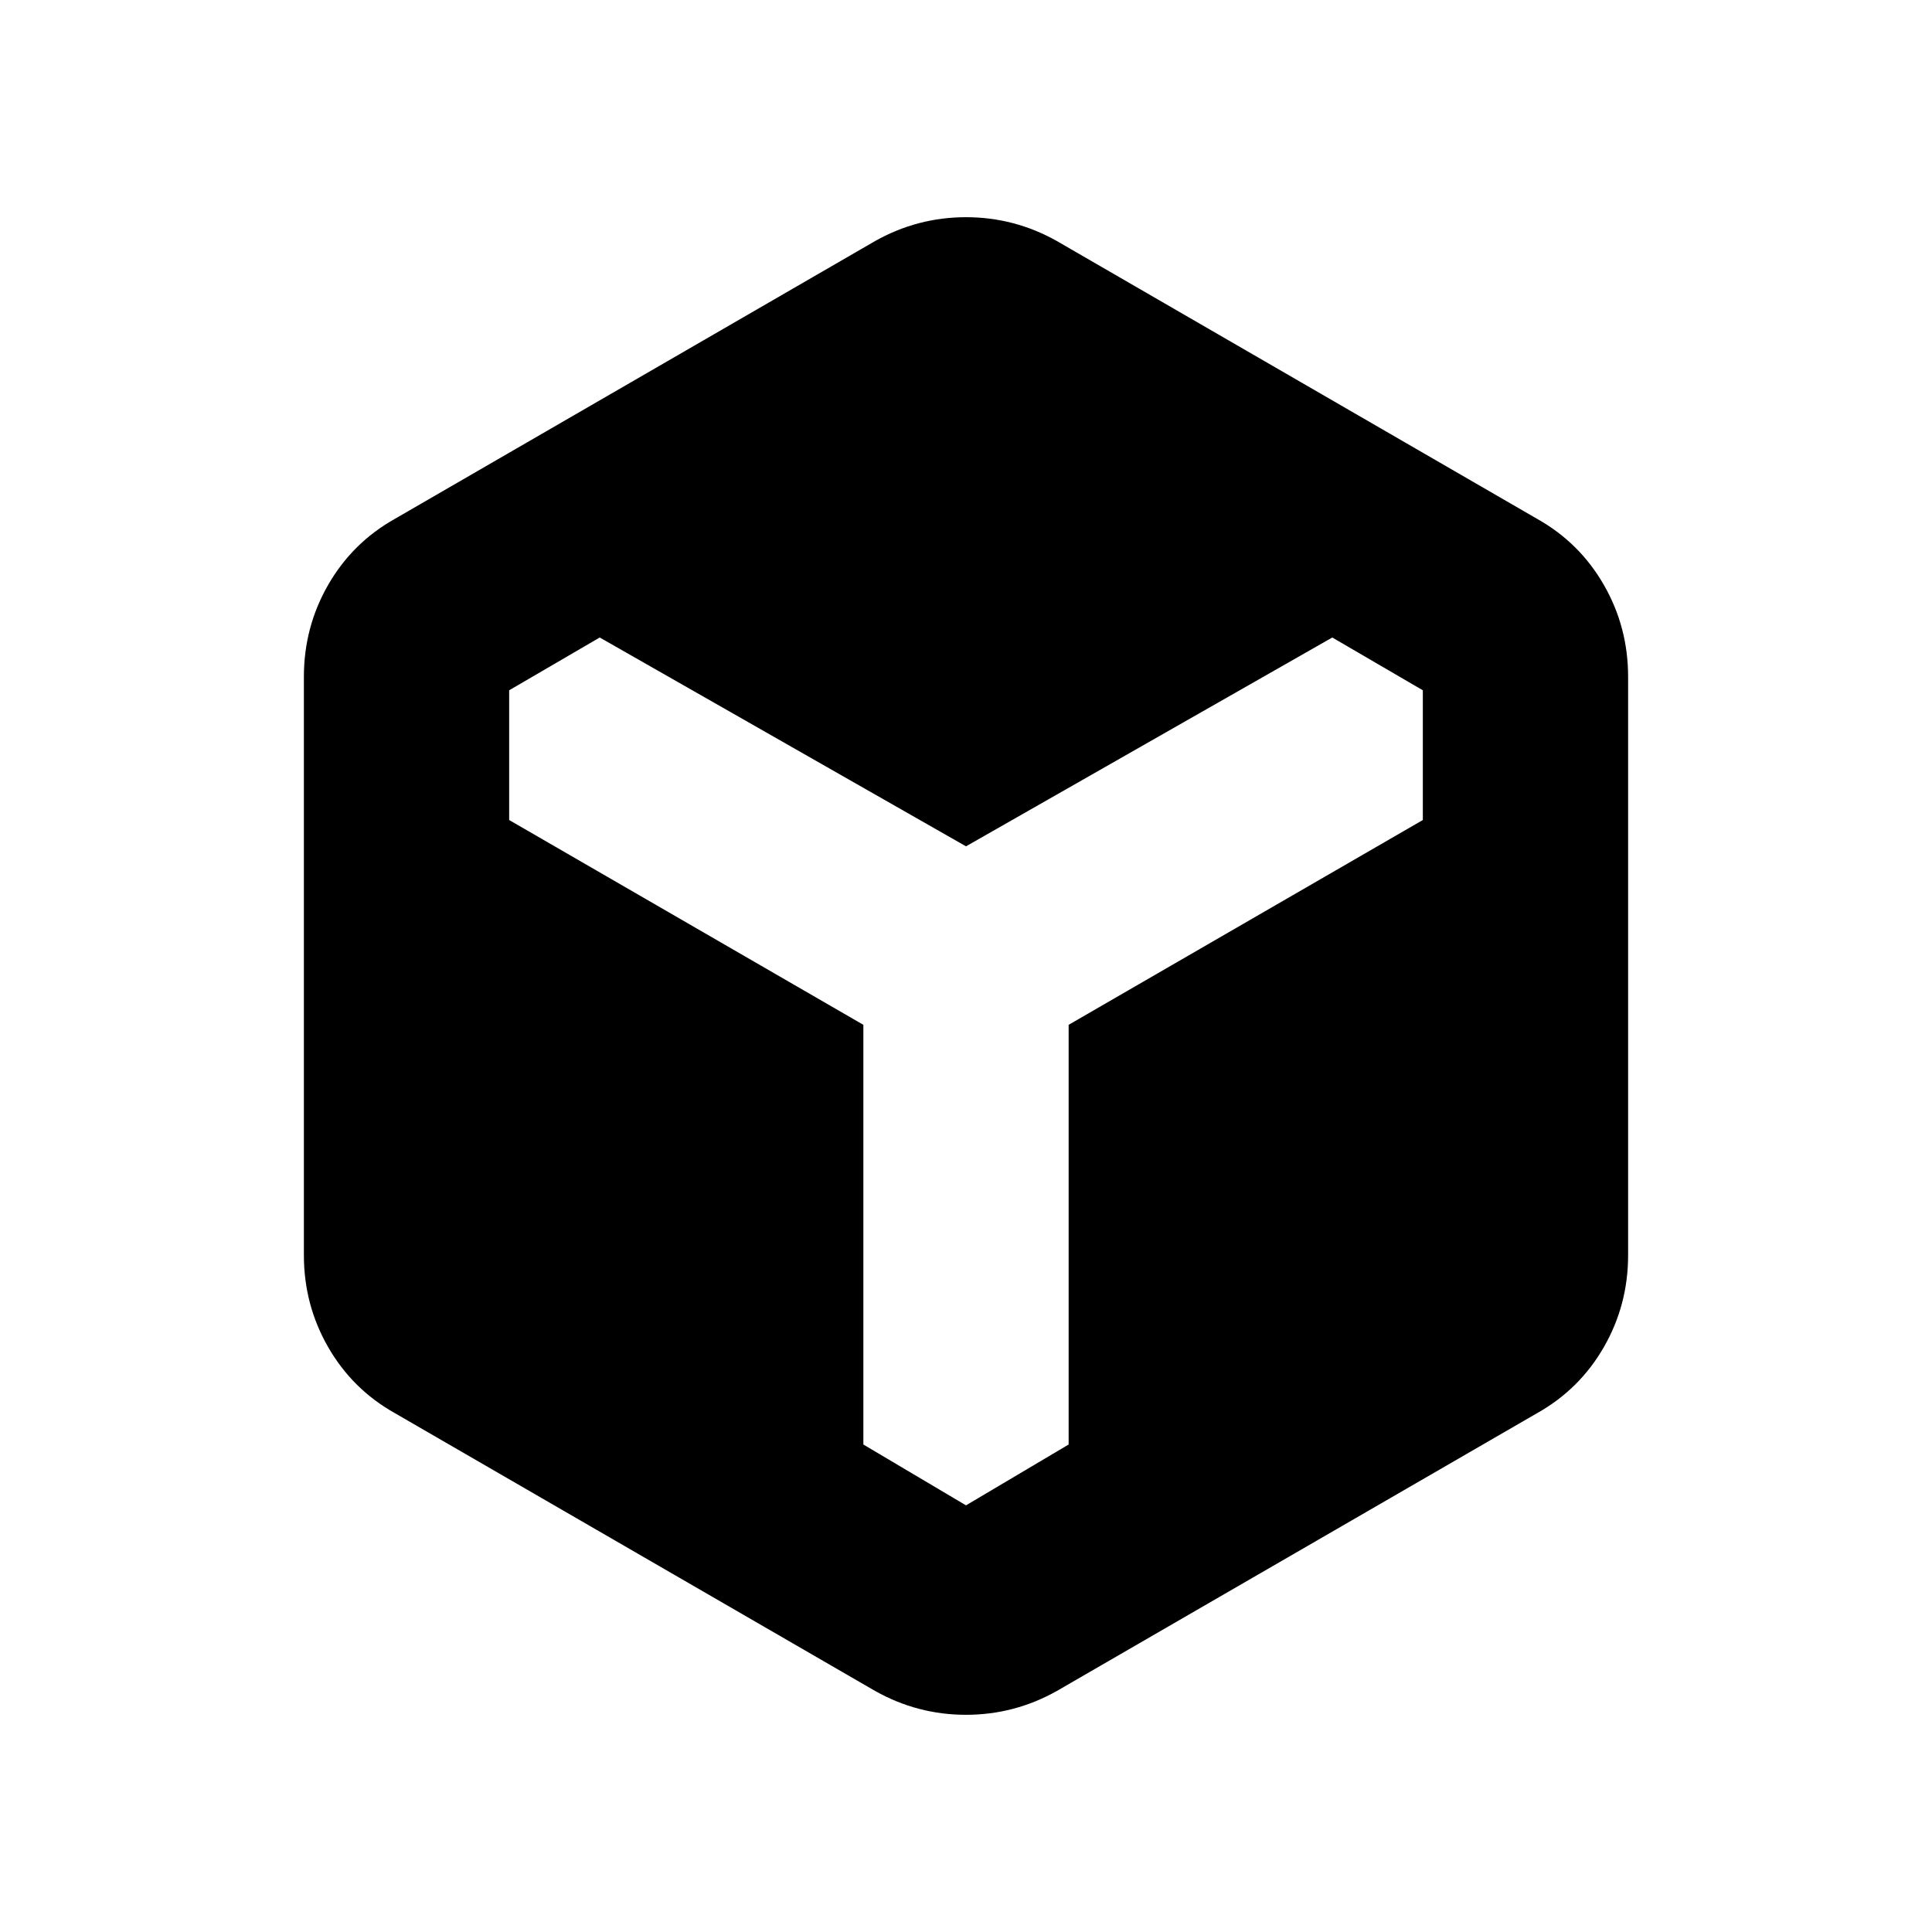 <svg xmlns="http://www.w3.org/2000/svg" height="20" viewBox="0 96 960 960" width="20"><path d="M434.846 936.229 196.155 798.153q-21.077-11.846-33.115-32.808-12.039-20.961-12.039-45.653V432.308q0-24.692 12.039-45.653 12.038-20.962 33.115-32.808l238.691-138.076q21.077-11.846 45.154-11.846t45.154 11.846l238.691 138.076q21.077 11.846 33.115 32.808 12.039 20.961 12.039 45.653v287.384q0 24.692-12.039 45.653-12.038 20.962-33.115 32.808L525.154 936.229Q504.077 948.075 480 948.075t-45.154-11.846ZM480 844l50.999-30.23V605.23L707 503.461V439l-44.999-26.23L480 516.539 297.999 412.77 253 439v64.461L429.001 605.23v208.54L480 844Z"/></svg>
